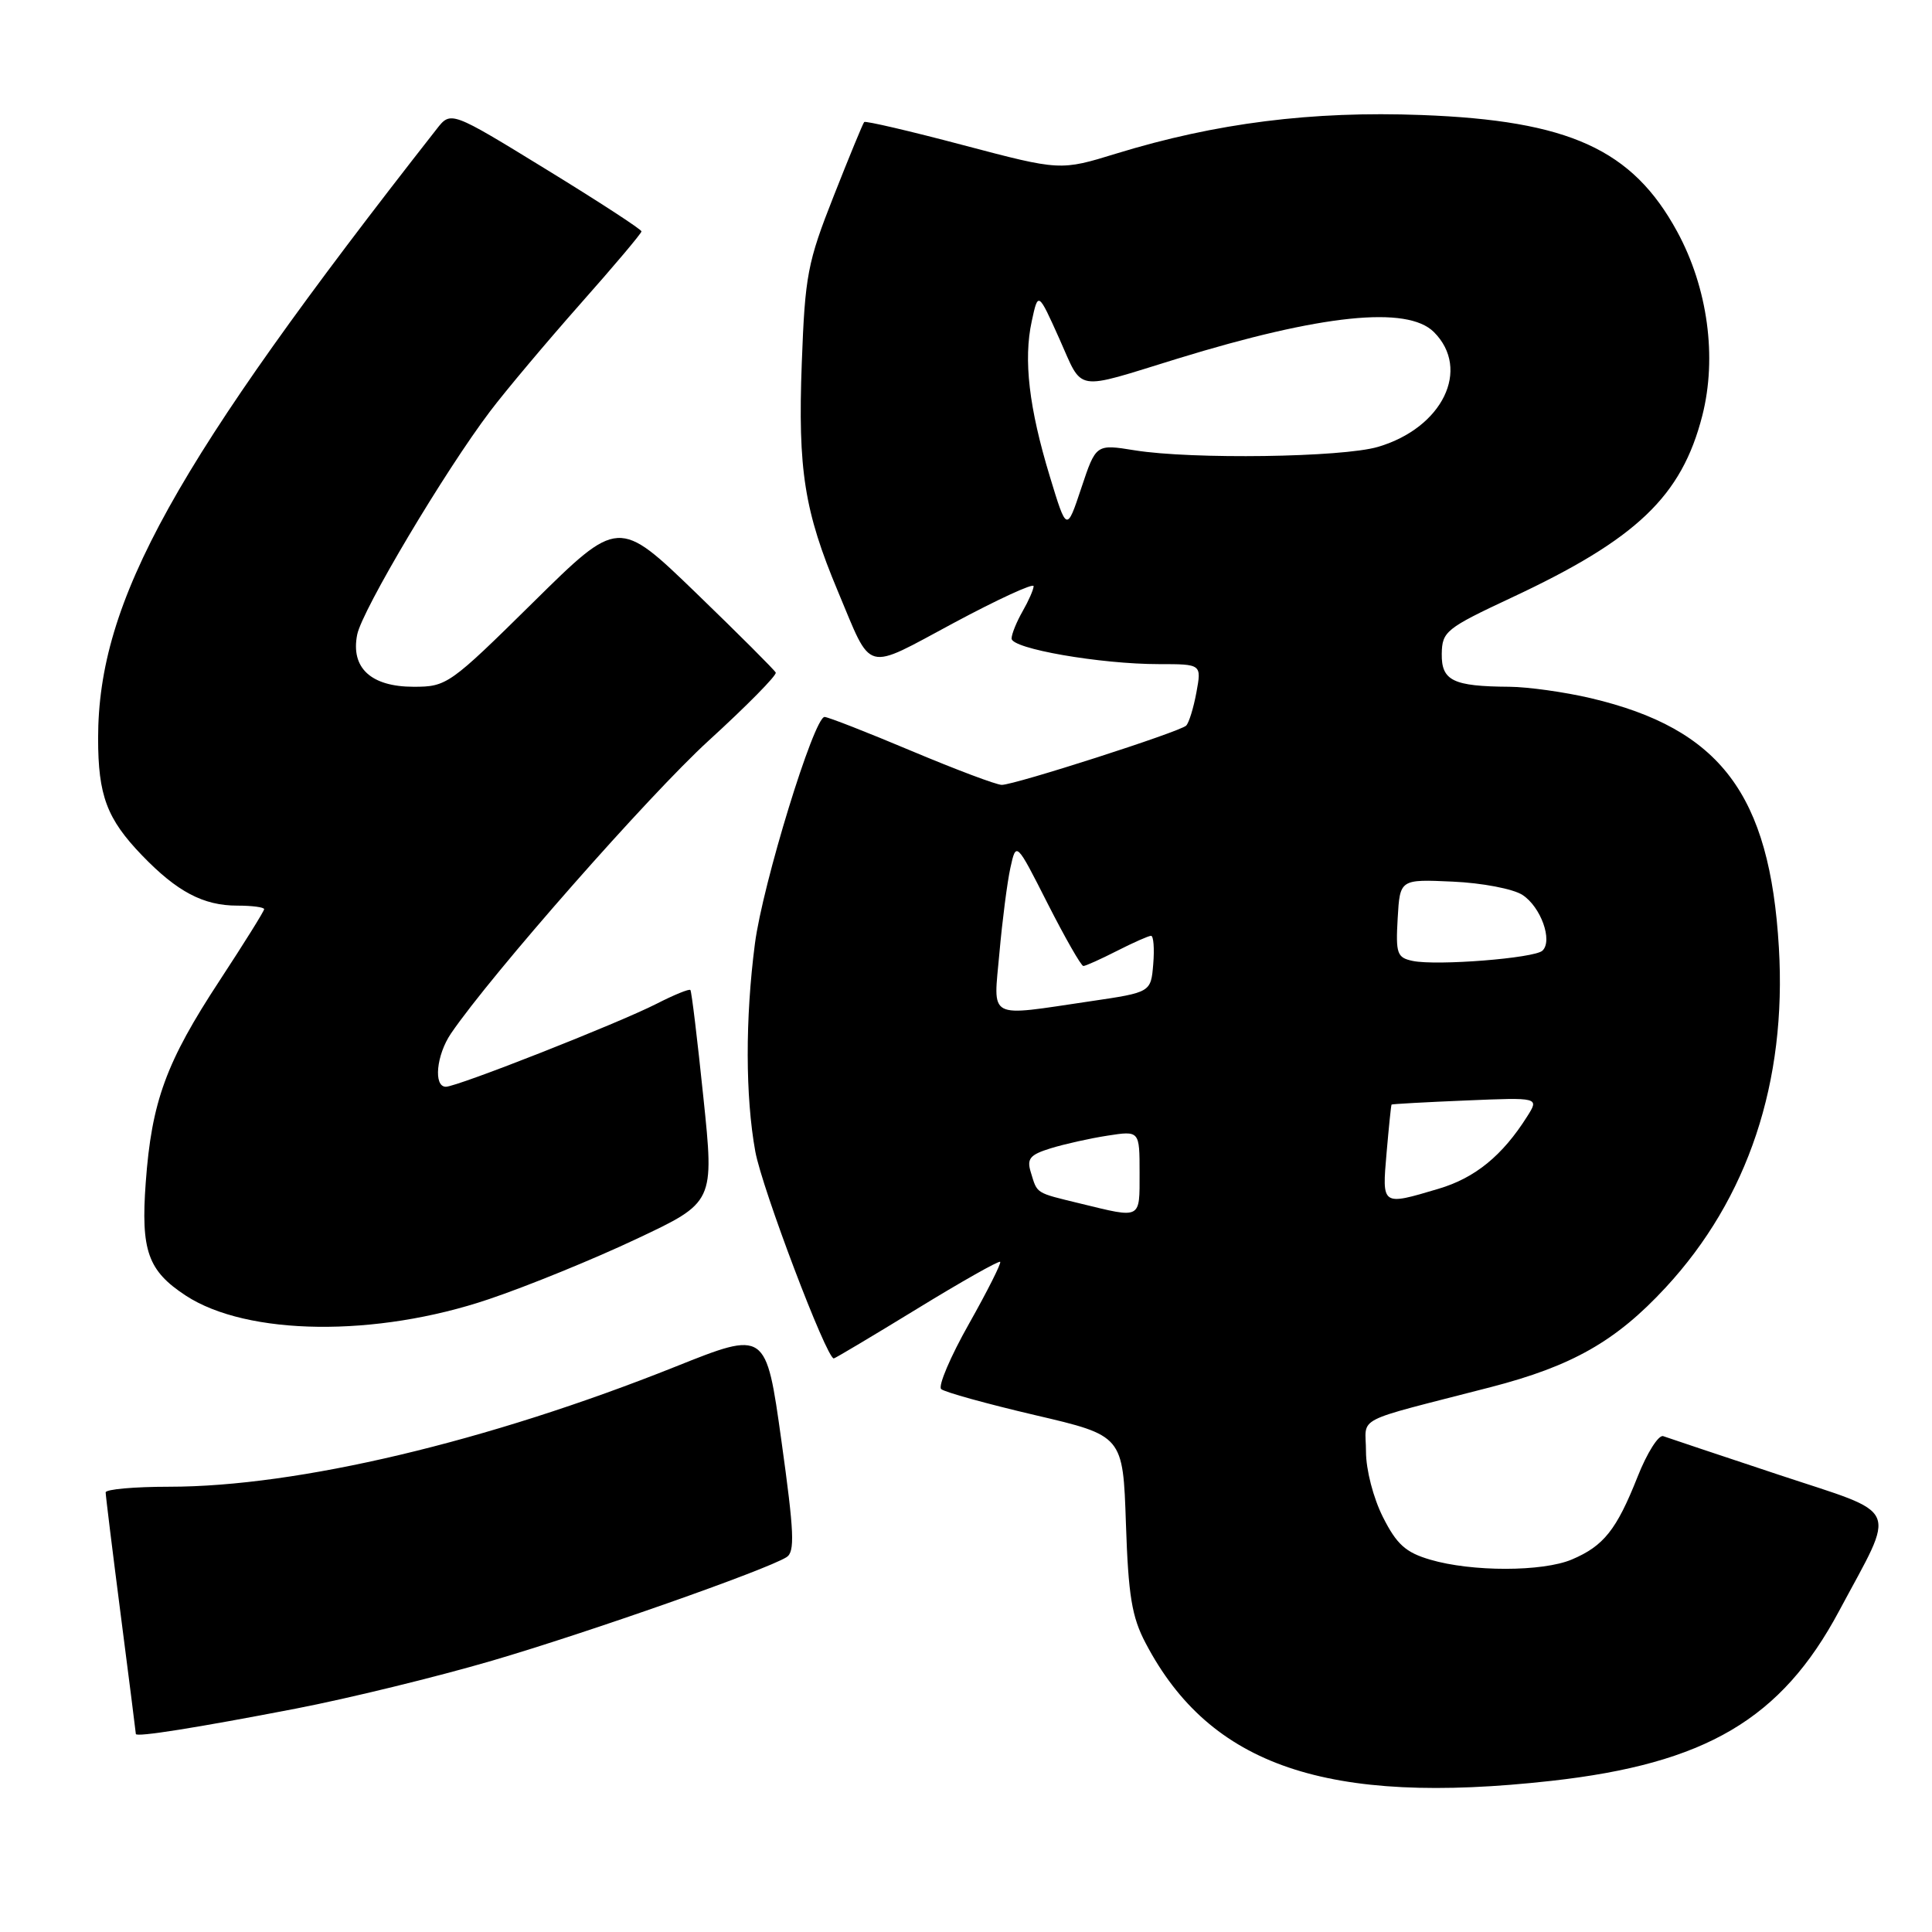 <?xml version="1.0" encoding="UTF-8" standalone="no"?>
<!DOCTYPE svg PUBLIC "-//W3C//DTD SVG 1.1//EN" "http://www.w3.org/Graphics/SVG/1.1/DTD/svg11.dtd" >
<svg xmlns="http://www.w3.org/2000/svg" xmlns:xlink="http://www.w3.org/1999/xlink" version="1.1" viewBox="0 0 256 256">
 <g >
 <path fill="currentColor"
d=" M 205.50 235.98 C 226.01 233.70 236.02 227.80 243.67 213.50 C 251.33 199.18 252.07 200.85 235.68 195.41 C 227.88 192.82 221.00 190.52 220.39 190.30 C 219.78 190.08 218.24 192.50 216.98 195.70 C 214.20 202.71 212.50 204.85 208.28 206.64 C 204.41 208.28 195.01 208.29 189.50 206.66 C 186.26 205.71 185.07 204.64 183.25 201.03 C 181.97 198.49 181.00 194.75 181.00 192.33 C 181.00 187.54 178.93 188.61 197.50 183.81 C 208.34 181.01 214.13 177.71 220.71 170.60 C 231.63 158.80 236.77 143.37 235.71 125.54 C 234.51 105.24 227.96 96.56 210.78 92.51 C 207.33 91.70 202.47 91.02 200.00 91.00 C 192.53 90.95 190.99 90.20 191.04 86.63 C 191.09 83.67 191.60 83.26 200.29 79.19 C 216.89 71.43 222.82 65.77 225.56 55.09 C 227.54 47.34 226.29 38.14 222.23 30.68 C 216.30 19.79 207.93 15.97 188.35 15.24 C 173.82 14.69 161.11 16.30 147.94 20.34 C 140.50 22.63 140.50 22.63 127.66 19.24 C 120.60 17.37 114.68 15.99 114.51 16.17 C 114.34 16.35 112.52 20.77 110.46 26.00 C 107.00 34.77 106.67 36.47 106.24 48.11 C 105.71 62.29 106.58 67.74 111.02 78.34 C 115.63 89.32 114.37 88.98 126.38 82.54 C 132.22 79.41 136.98 77.22 136.96 77.67 C 136.95 78.13 136.29 79.62 135.50 81.00 C 134.71 82.38 134.05 84.00 134.04 84.60 C 133.99 85.95 145.78 88.00 153.55 88.00 C 159.22 88.00 159.22 88.00 158.53 91.75 C 158.15 93.81 157.54 95.79 157.17 96.15 C 156.31 96.98 134.46 104.00 132.74 104.00 C 132.03 104.00 126.65 101.97 120.77 99.50 C 114.90 97.03 109.72 95.00 109.26 95.00 C 107.86 95.00 101.05 117.16 100.03 125.05 C 98.74 134.97 98.76 145.31 100.08 152.57 C 100.97 157.48 109.51 180.00 110.48 180.00 C 110.64 180.00 115.59 177.05 121.49 173.44 C 127.38 169.83 132.35 167.02 132.53 167.20 C 132.70 167.37 130.84 171.07 128.39 175.42 C 125.93 179.77 124.28 183.66 124.71 184.06 C 125.15 184.46 130.74 186.01 137.15 187.51 C 148.80 190.23 148.80 190.23 149.19 201.87 C 149.51 211.44 149.97 214.25 151.80 217.72 C 160.34 234.01 175.85 239.28 205.50 235.98 Z  M 39.20 226.40 C 46.19 225.05 57.89 222.19 65.20 220.05 C 78.01 216.29 101.41 208.07 104.21 206.34 C 105.35 205.64 105.24 203.09 103.54 190.90 C 101.50 176.29 101.50 176.29 89.50 181.09 C 64.62 191.03 39.43 197.00 22.40 197.00 C 17.78 197.00 14.00 197.34 14.00 197.75 C 14.00 198.16 14.90 205.47 16.00 214.00 C 17.10 222.53 18.00 229.62 18.00 229.76 C 18.00 230.22 26.10 228.93 39.20 226.40 Z  M 64.77 172.15 C 69.88 170.43 78.68 166.84 84.35 164.16 C 94.65 159.31 94.65 159.31 93.20 145.40 C 92.41 137.76 91.64 131.36 91.48 131.18 C 91.32 131.00 89.30 131.83 86.99 133.01 C 81.89 135.61 60.58 144.00 59.08 144.00 C 57.41 144.00 57.82 139.79 59.76 136.94 C 65.11 129.09 86.02 105.33 93.91 98.13 C 98.96 93.52 102.95 89.47 102.79 89.12 C 102.63 88.78 97.88 84.03 92.23 78.57 C 81.96 68.65 81.96 68.65 70.63 79.83 C 59.59 90.72 59.20 91.00 54.81 91.00 C 49.16 91.00 46.45 88.50 47.33 84.09 C 47.98 80.84 58.94 62.42 64.94 54.50 C 67.02 51.75 72.39 45.37 76.86 40.31 C 81.34 35.26 85.00 30.92 85.00 30.66 C 85.00 30.40 79.32 26.70 72.37 22.44 C 59.74 14.69 59.74 14.69 57.86 17.10 C 23.00 61.56 13.00 79.56 13.00 97.83 C 13.00 105.41 14.16 108.50 18.81 113.33 C 23.46 118.16 26.94 120.00 31.45 120.00 C 33.40 120.00 35.00 120.21 35.00 120.47 C 35.00 120.73 32.35 124.97 29.12 129.90 C 22.00 140.74 20.09 145.96 19.31 156.70 C 18.65 165.72 19.59 168.38 24.61 171.67 C 32.75 177.00 49.81 177.21 64.77 172.15 Z  M 143.17 159.48 C 137.13 158.01 137.47 158.22 136.59 155.34 C 136.03 153.54 136.46 153.01 139.21 152.16 C 141.02 151.60 144.41 150.84 146.75 150.48 C 151.00 149.82 151.00 149.82 151.00 155.41 C 151.00 161.62 151.30 161.46 143.17 159.48 Z  M 183.73 152.75 C 184.03 149.31 184.32 146.44 184.39 146.36 C 184.45 146.29 188.88 146.04 194.23 145.82 C 203.96 145.41 203.96 145.41 202.35 147.95 C 199.08 153.13 195.45 156.09 190.61 157.52 C 183.05 159.77 183.12 159.82 183.73 152.75 Z  M 132.43 126.25 C 132.81 121.99 133.46 116.92 133.88 115.00 C 134.65 111.50 134.65 111.50 138.83 119.75 C 141.14 124.29 143.26 128.00 143.55 128.00 C 143.84 128.00 145.84 127.10 148.00 126.00 C 150.16 124.90 152.19 124.00 152.52 124.00 C 152.85 124.00 152.98 125.69 152.81 127.75 C 152.50 131.49 152.50 131.49 144.50 132.67 C 130.63 134.71 131.63 135.25 132.43 126.25 Z  M 187.20 127.33 C 185.11 126.89 184.93 126.38 185.20 121.67 C 185.50 116.50 185.50 116.50 192.50 116.82 C 196.37 116.99 200.50 117.78 201.73 118.58 C 204.17 120.16 205.78 124.65 204.38 125.97 C 203.31 126.97 190.41 127.99 187.20 127.33 Z  M 139.11 63.14 C 136.34 54.03 135.60 47.67 136.71 42.57 C 137.56 38.63 137.56 38.63 140.38 44.91 C 143.57 52.03 142.16 51.79 156.00 47.53 C 175.08 41.66 186.48 40.48 190.00 44.00 C 194.93 48.93 191.15 56.69 182.60 59.21 C 177.88 60.61 157.94 60.89 150.36 59.67 C 145.22 58.84 145.22 58.84 143.28 64.66 C 141.34 70.48 141.34 70.48 139.11 63.14 Z "/>
</g>
</svg>